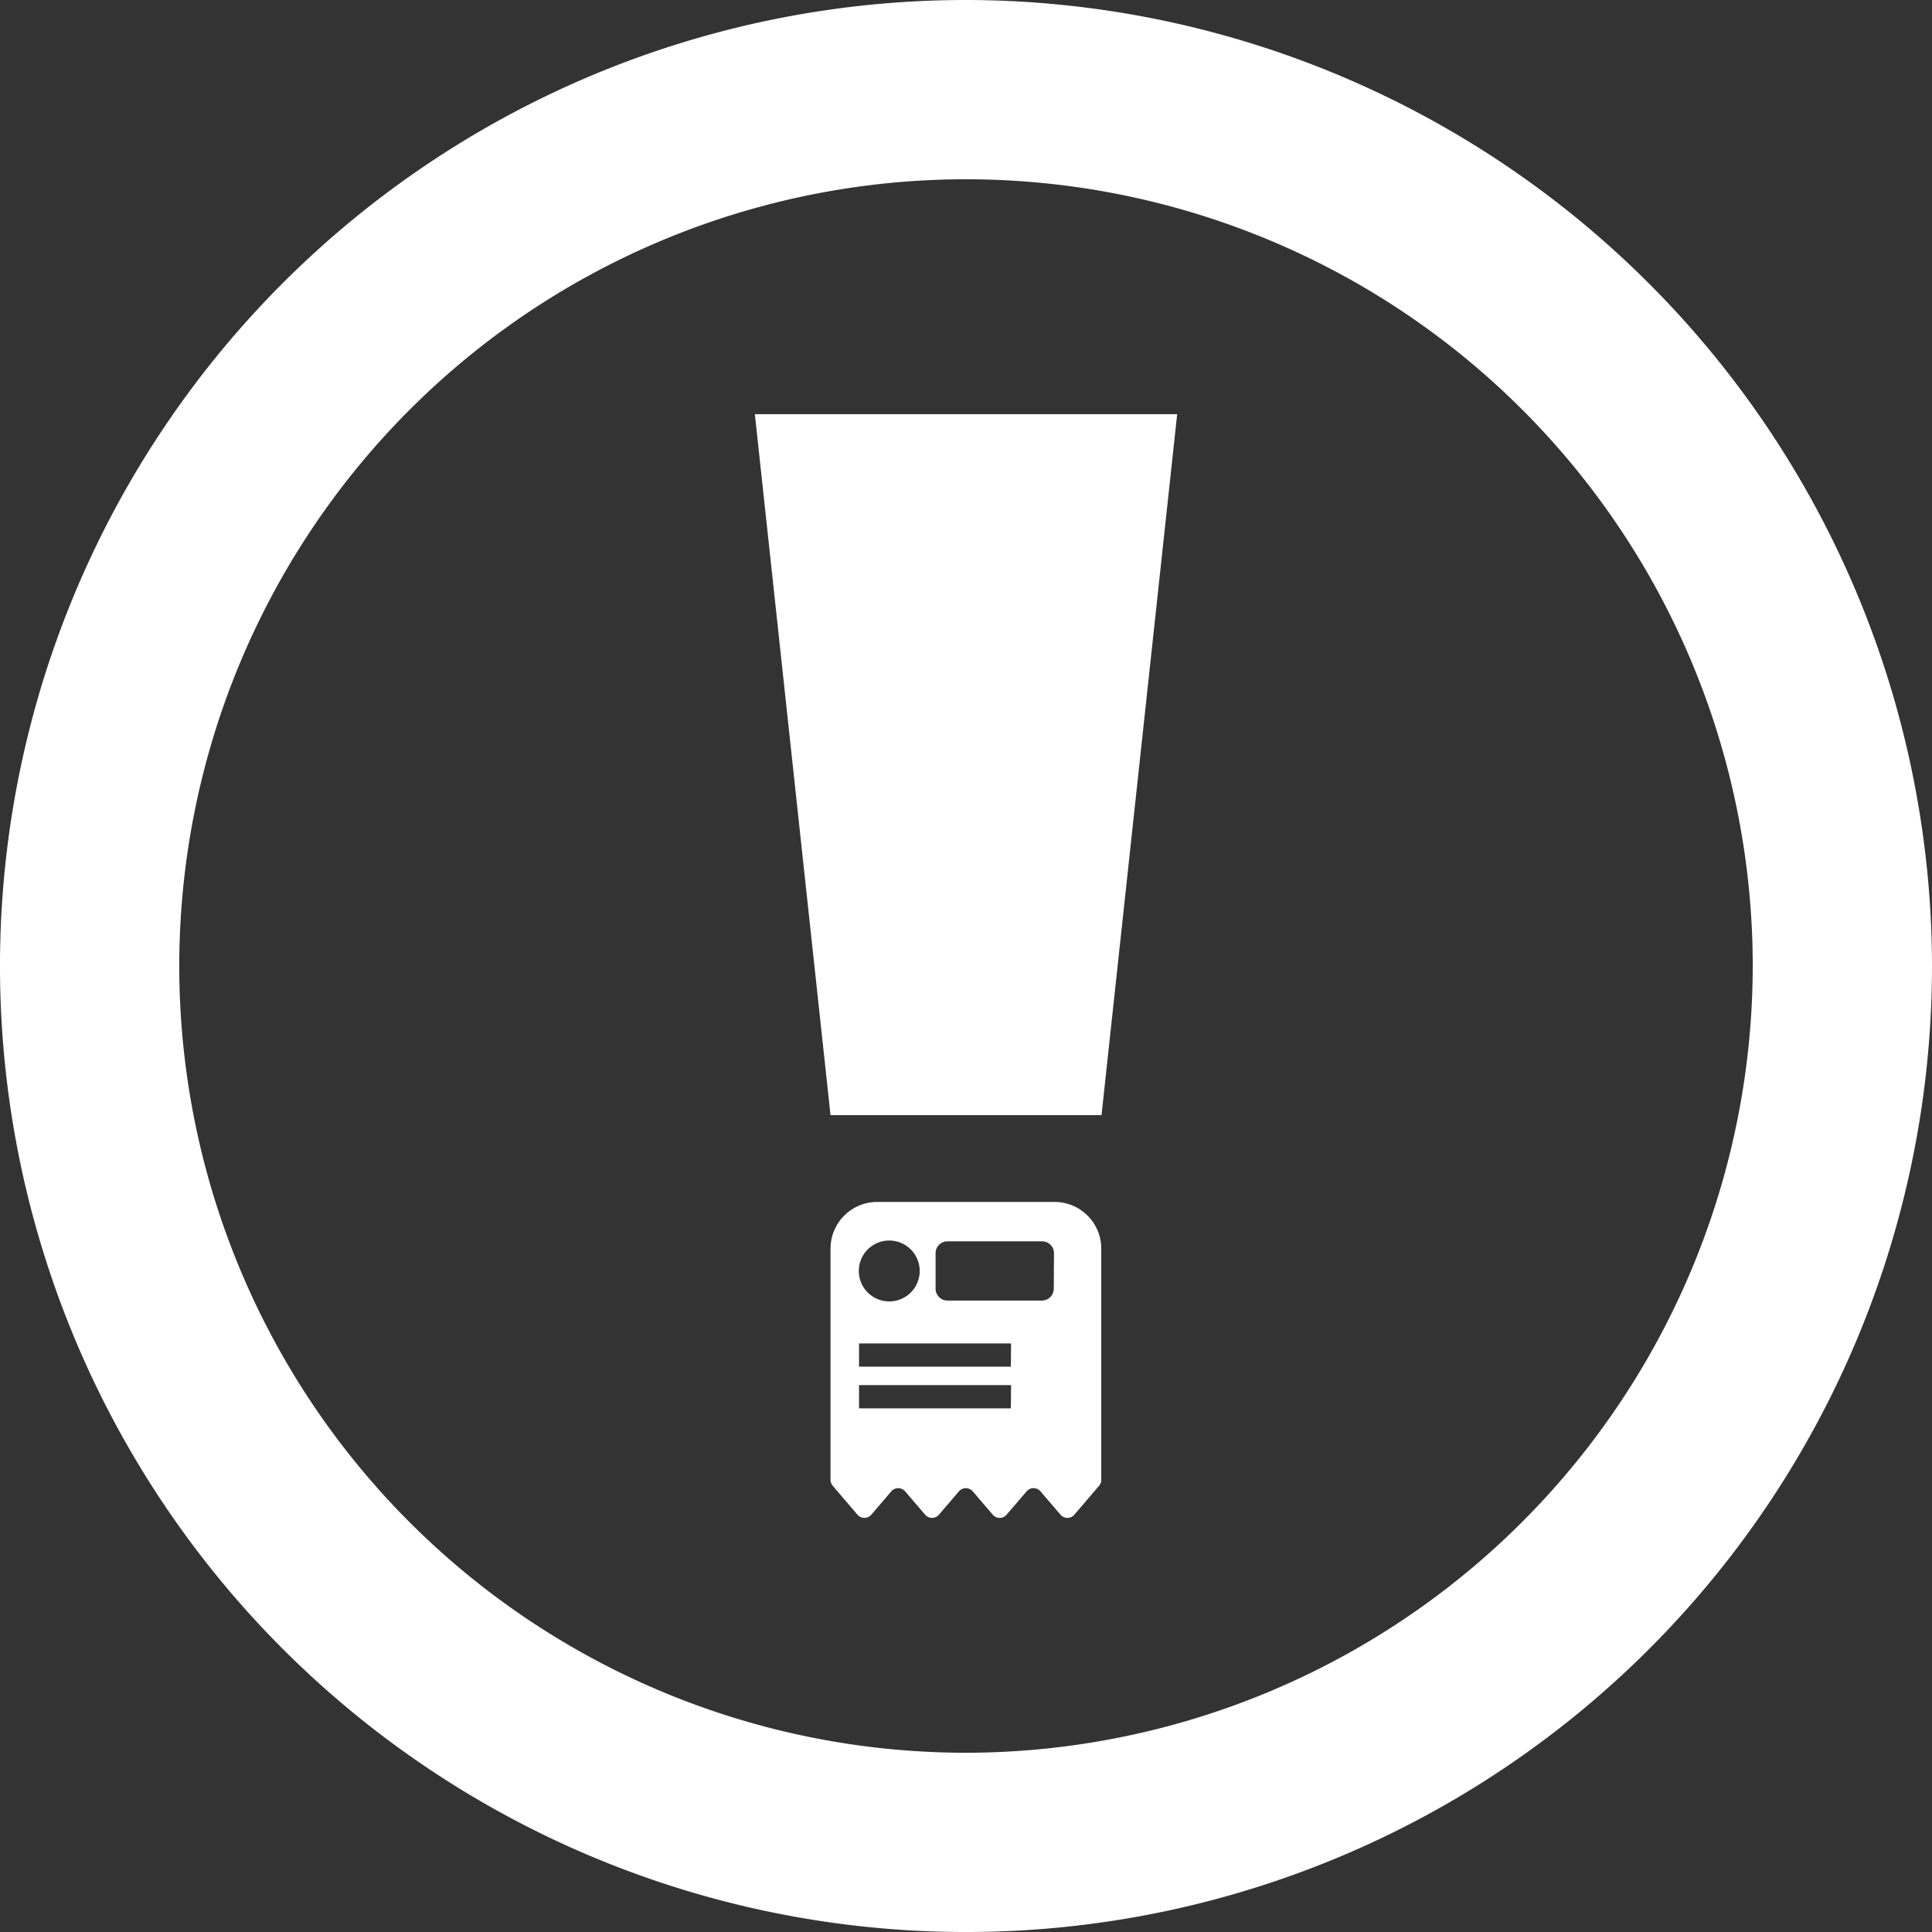 <svg fill="white" xmlns="http://www.w3.org/2000/svg" width="153.645" height="153.647" viewBox="0 0 153.645 153.647">
  <rect x="0" y="0" width="153.645" height="153.647" fill="#333333" stroke="none"/>
  <g id="Group_42" data-name="Group 42" transform="translate(1056.125 -1818.326)">
    <path id="Path_92" data-name="Path 92" d="M83.883,913.916H69.763a3.715,3.715,0,0,0-3.715,3.715v18.384a.734.734,0,0,0,.176.474l1.967,2.3a.727.727,0,0,0,1.1,0l1.59-1.857a.724.724,0,0,1,1.1,0l1.591,1.857a.726.726,0,0,0,1.1,0l1.588-1.857a.726.726,0,0,1,1.1,0l1.591,1.857a.723.723,0,0,0,1.1,0l1.591-1.857a.727.727,0,0,1,1.105,0l1.59,1.857a.724.724,0,0,0,1.1,0l1.97-2.3a.731.731,0,0,0,.173-.474V917.631a3.715,3.715,0,0,0-3.715-3.715m-13.147,3.069a2.421,2.421,0,1,1-2.419,2.419,2.418,2.418,0,0,1,2.419-2.419m9.671,13.346H68.317v-1.849h12.09Zm0-3.314H68.317v-1.849h12.09Zm3.413-6.2a.942.942,0,0,1-.941.941H75.345a.943.943,0,0,1-.941-.941v-2.827a.941.941,0,0,1,.941-.941h7.534a.94.94,0,0,1,.941.941Z" transform="translate(-1056.125 999.996)"/>
    <path id="Path_93" data-name="Path 93" d="M66.048,907.014H87.6l6.017-55.746H60.031Z" transform="translate(-1056.125 999.996)"/>
    <path id="Path_94" data-name="Path 94" d="M76.822,818.33a76.823,76.823,0,1,0,76.823,76.824A76.91,76.91,0,0,0,76.822,818.33m0,139.39a62.566,62.566,0,1,1,62.567-62.566A62.637,62.637,0,0,1,76.822,957.72" transform="translate(-1056.125 999.996)"/>
  </g>
</svg>
